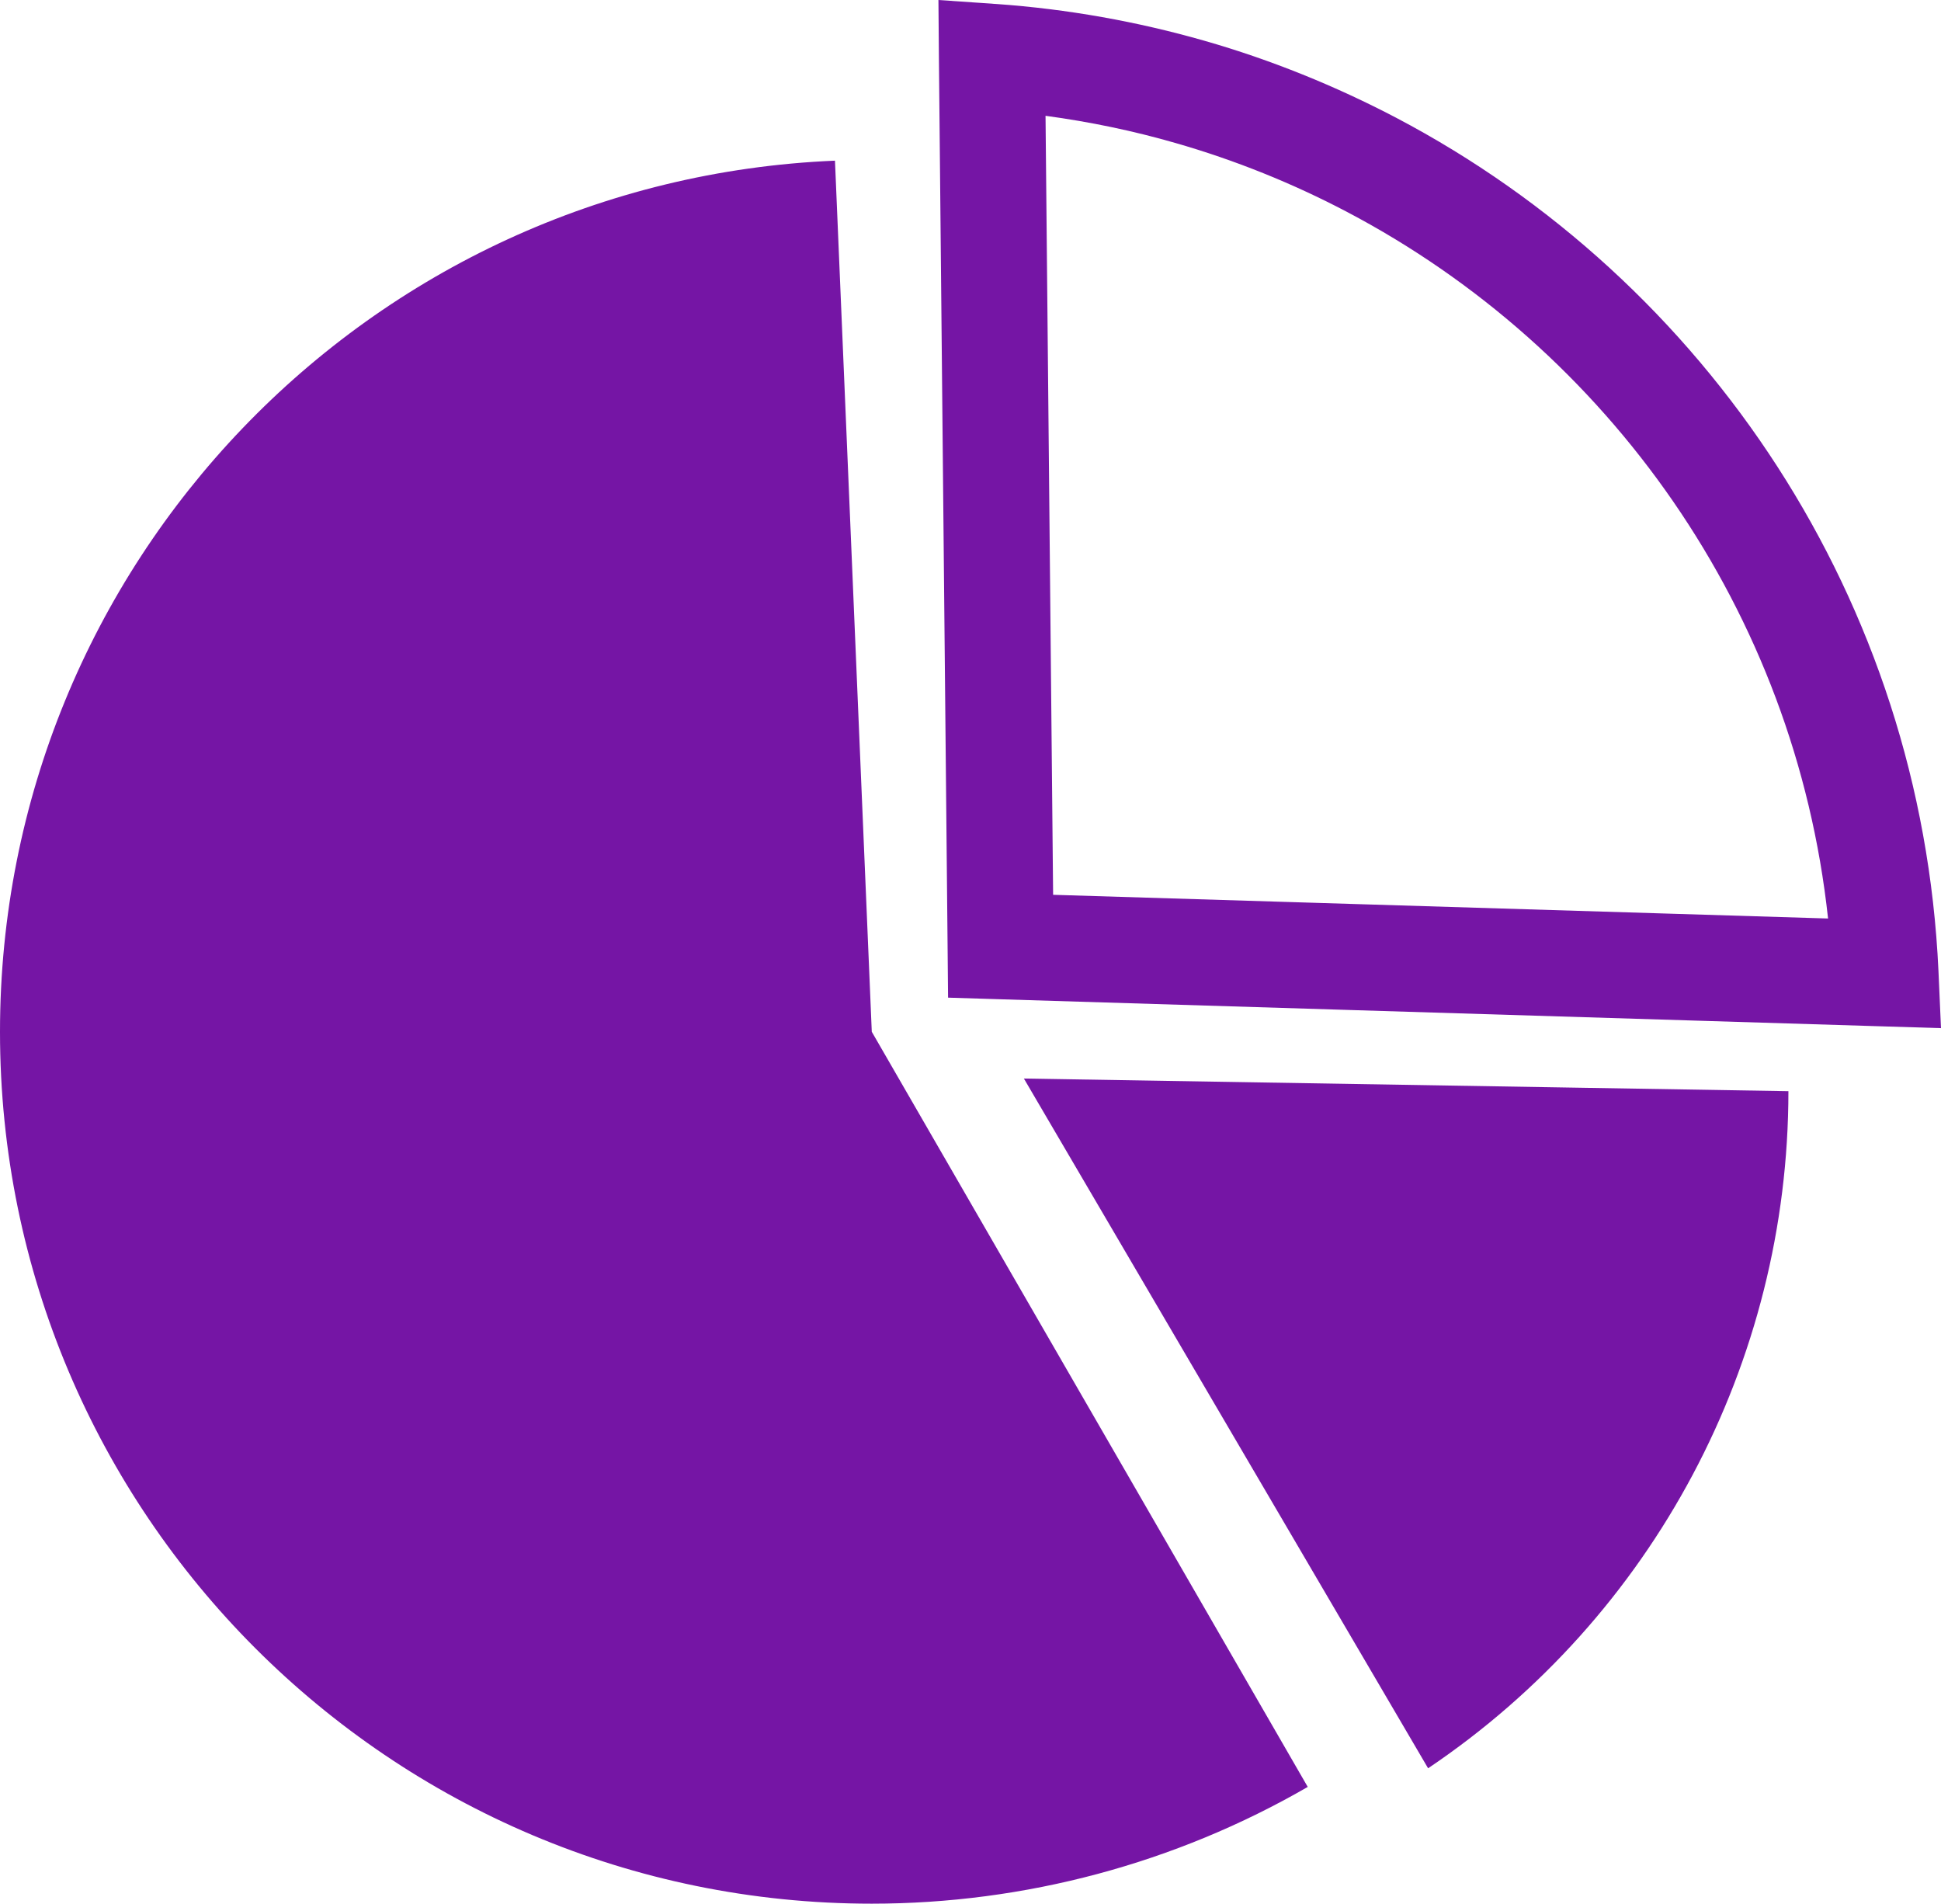 <?xml version="1.0" encoding="utf-8"?><svg version="1.1" id="Layer_1" fill="#7515a5" xmlns="http://www.w3.org/2000/svg" xmlns:xlink="http://www.w3.org/1999/xlink" x="0px" y="0px" viewBox="0 0 122.88 120.5" style="enable-background:new 0 0 122.88 120.5" xml:space="preserve"><style type="text/css">.st0{fill-rule:evenodd;clip-rule:evenodd;}</style><g><path class="st0" d="M64.82,68.27l48.4,0.8c0,17.19-8.55,33.26-22.81,42.86L64.82,68.27L64.82,68.27z M59.99,59.92L59.44,3.63 L59.41,0l3.61,0.25h0.01h0.01c4.56,0.32,8.98,1.12,13.21,2.33c4.23,1.21,8.29,2.86,12.13,4.87c19.67,10.34,33.27,30.56,34.34,54.02 l0.16,3.61l-3.61-0.11l-56.02-1.72l-3.23-0.1L59.99,59.92L59.99,59.92z M66.19,7.33l0.48,49.31l49.06,1.5 c-2.1-19.45-13.88-36.02-30.48-44.74c-3.41-1.79-7.04-3.26-10.84-4.35C71.74,8.28,69,7.71,66.19,7.33L66.19,7.33z M55.19,65.31 l27.6,47.8c-8.38,4.84-17.92,7.39-27.6,7.39C24.71,120.5,0,95.78,0,65.31c0-29.57,23.31-53.9,52.86-55.14L55.19,65.31L55.19,65.31z"/></g></svg>